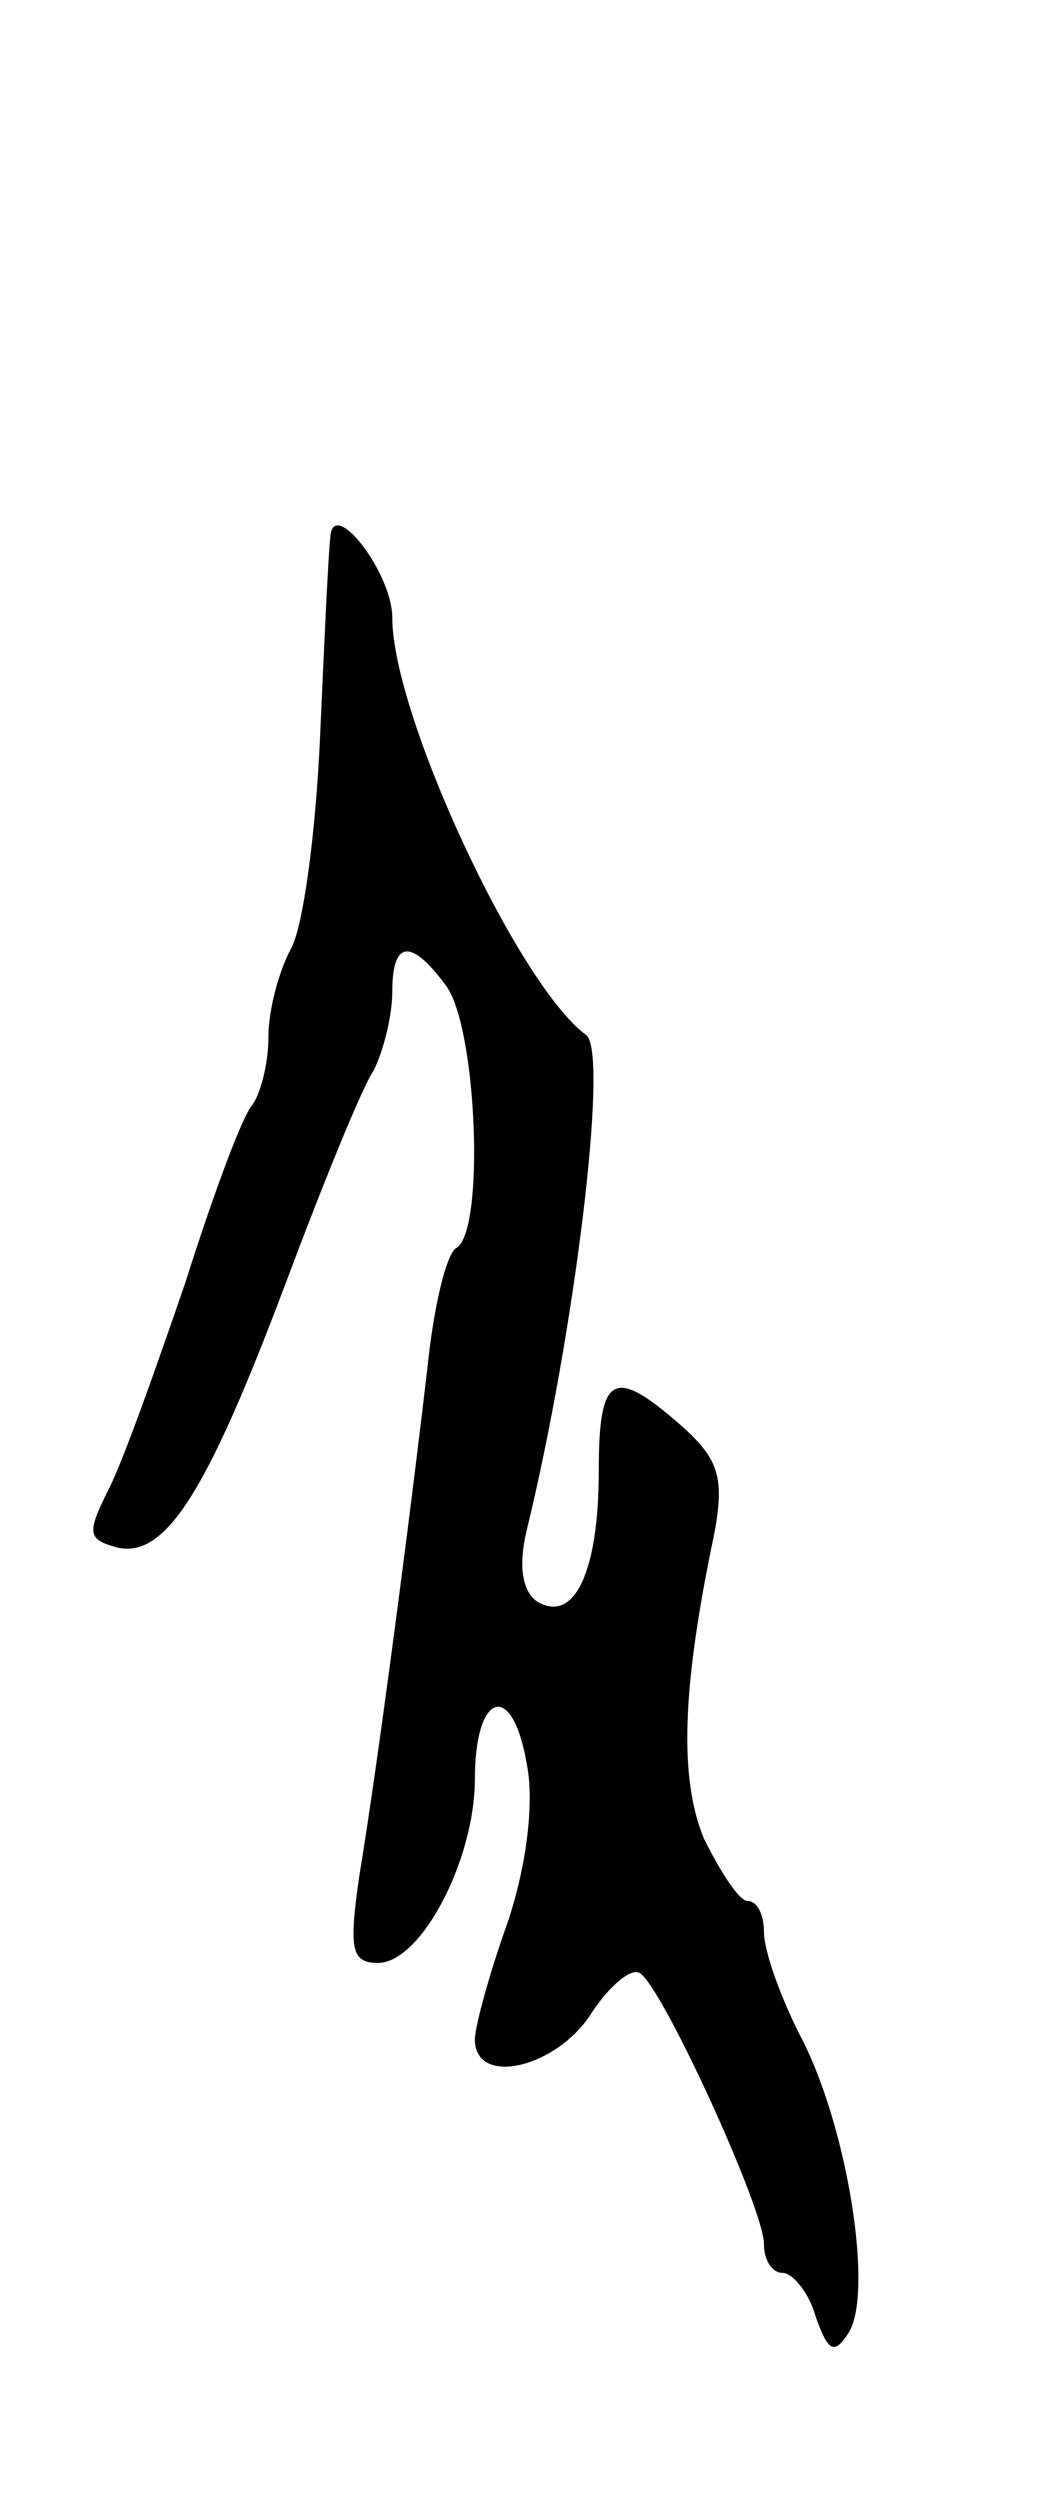 <svg version="1.0" xmlns="http://www.w3.org/2000/svg"
 width="51pt" height="121pt" viewBox="0 0 51 121"
 preserveAspectRatio="xMidYMid meet">
<g transform="translate(0,121) scale(0.1,-0.1)"
fill="#000000" stroke="none">
<path d="M160 950 c-1 -8 -3 -52 -5 -97 -2 -45 -8 -91 -14 -102 -6 -11 -11
-30 -11 -43 0 -13 -4 -28 -8 -33 -5 -6 -19 -44 -32 -85 -14 -41 -30 -86 -37
-100 -11 -22 -11 -25 4 -29 23 -5 43 26 81 127 18 48 37 95 43 104 5 10 9 27
9 38 0 25 9 26 26 3 15 -20 19 -119 5 -127 -5 -3 -11 -29 -14 -58 -8 -69 -24
-192 -33 -246 -5 -35 -4 -42 9 -42 21 0 47 50 47 89 0 42 18 48 25 8 4 -19 0
-50 -9 -77 -9 -25 -16 -51 -16 -57 0 -23 39 -14 56 12 9 14 20 23 24 20 11 -7
60 -114 60 -131 0 -8 4 -14 9 -14 5 0 13 -10 16 -21 6 -17 9 -19 16 -8 12 19
0 97 -22 141 -11 21 -19 44 -19 53 0 8 -3 15 -8 15 -4 0 -13 14 -21 30 -12 29
-11 72 5 148 5 27 2 36 -16 52 -33 29 -40 25 -40 -22 0 -49 -12 -74 -30 -63
-7 5 -9 17 -5 34 23 94 40 231 29 240 -33 24 -94 155 -94 202 0 22 -29 59 -30
39z"/>
</g>
</svg>
